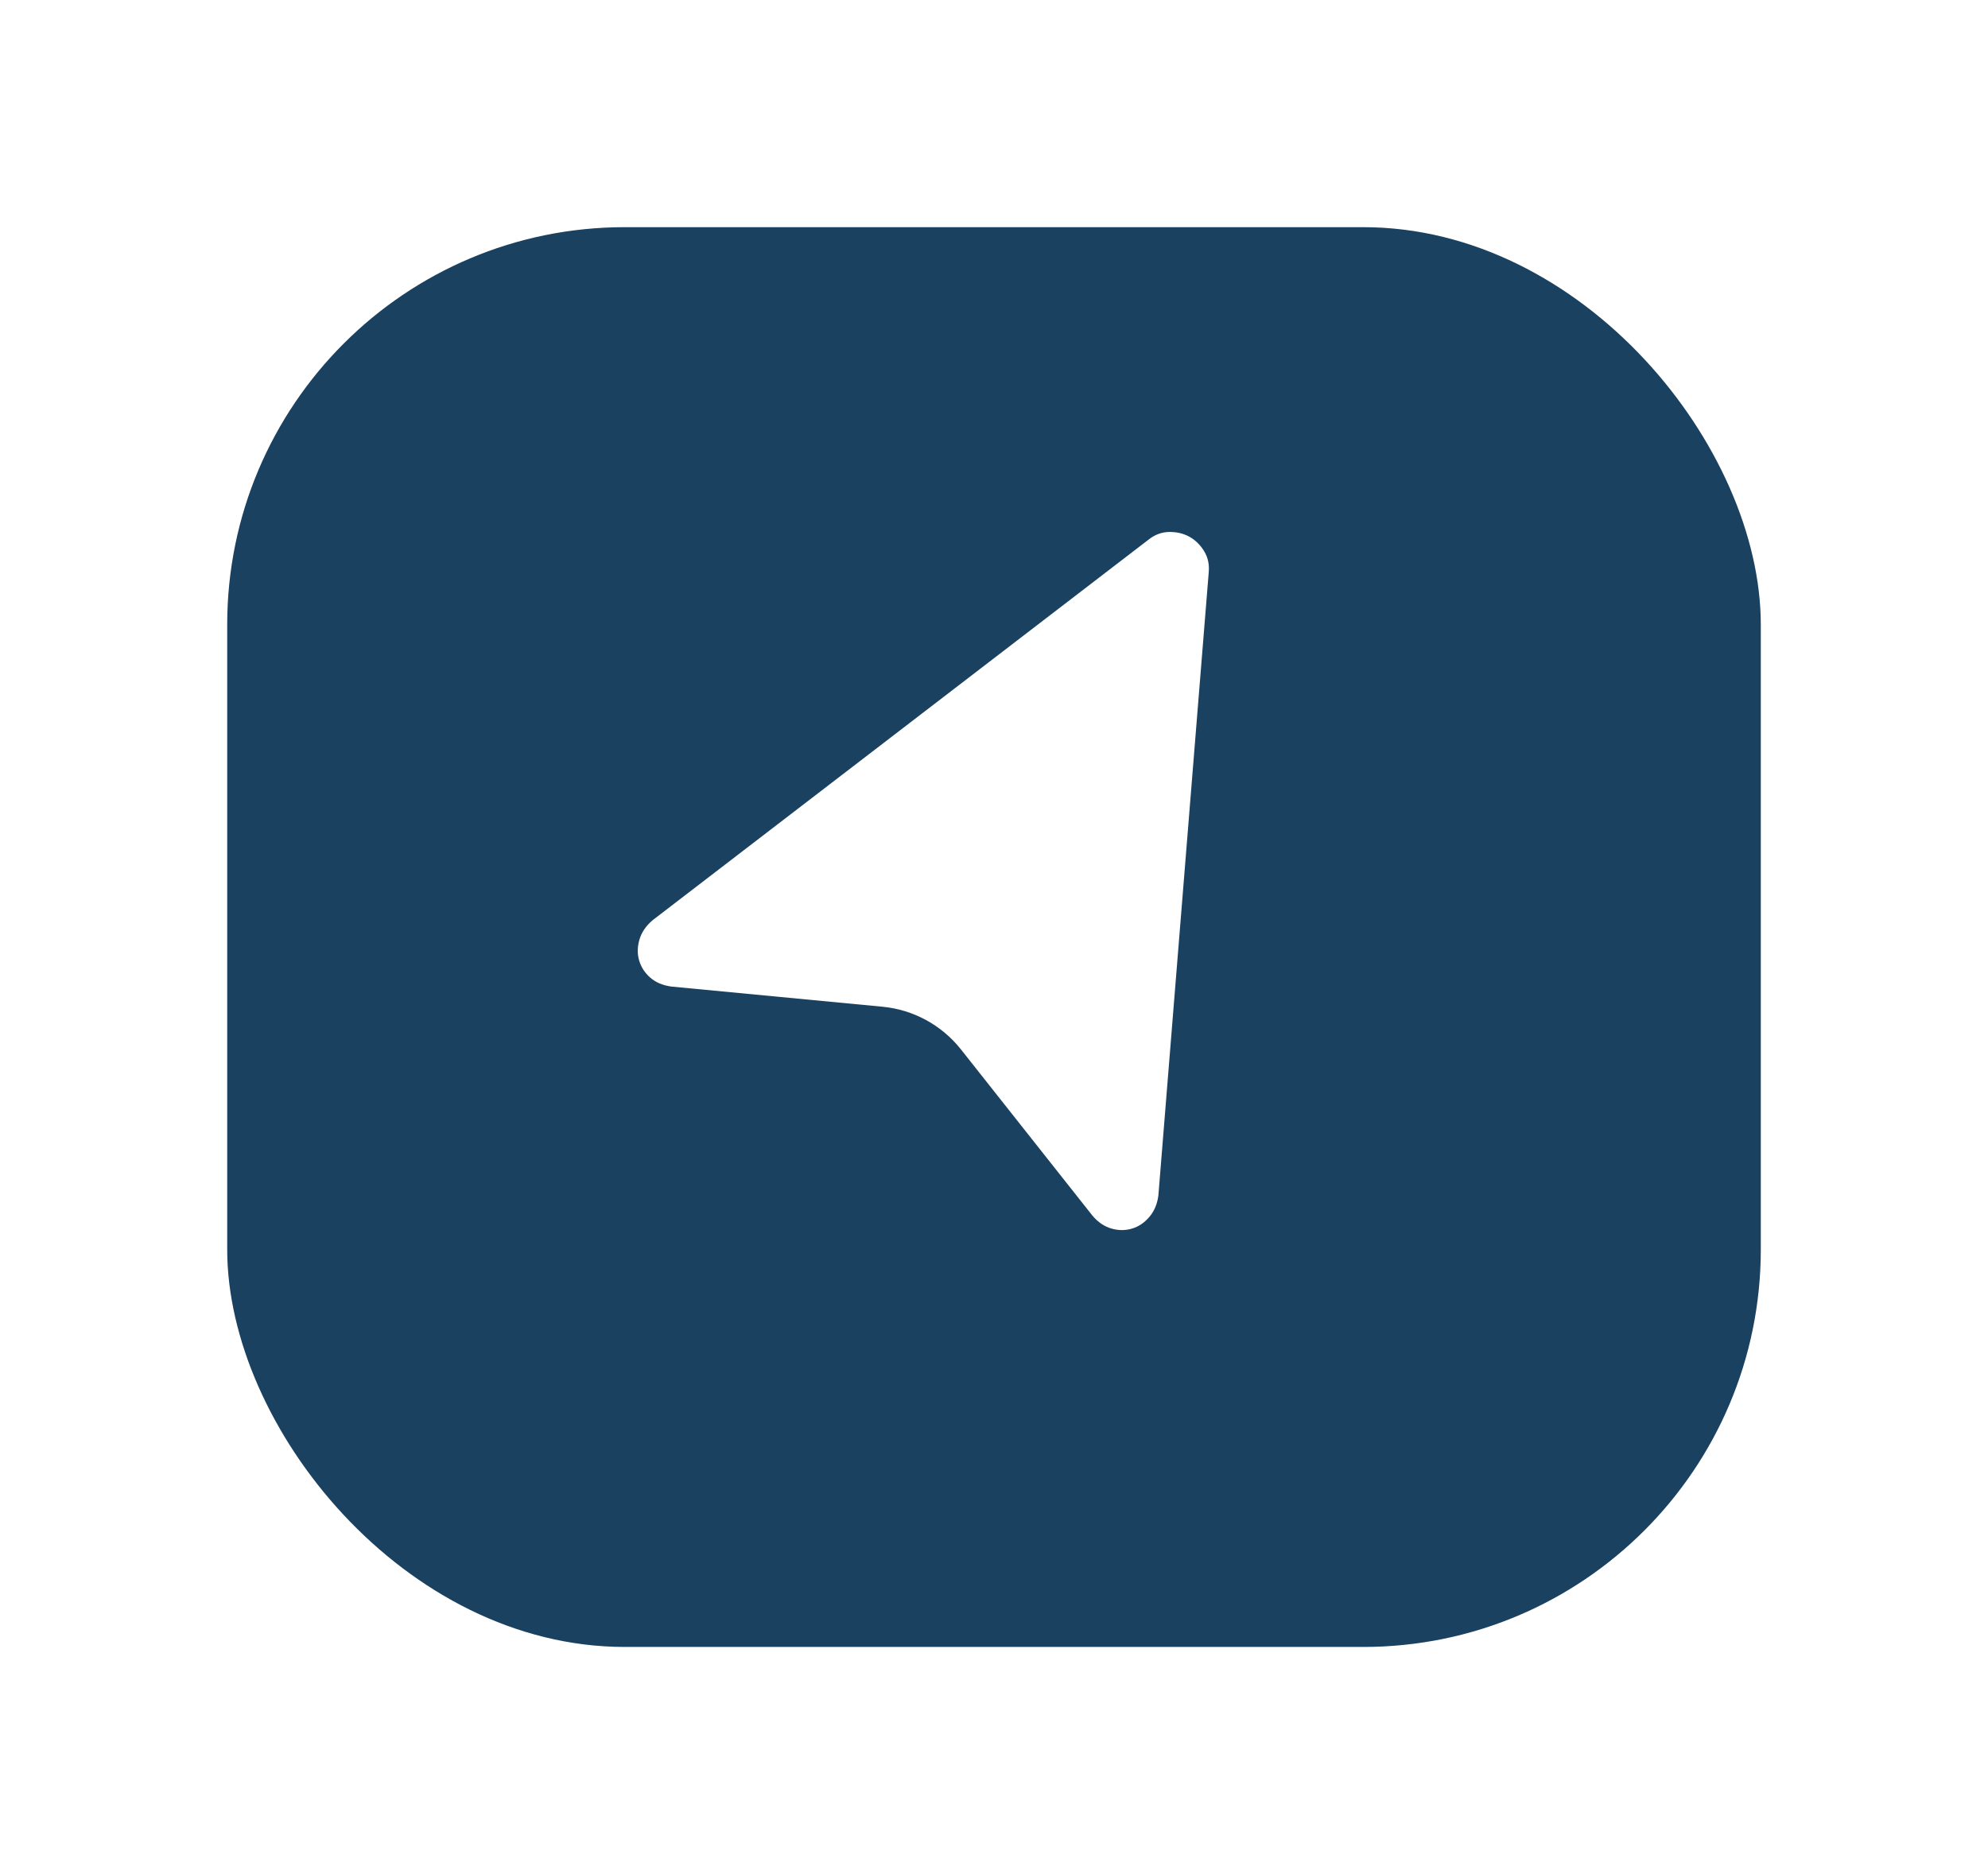<svg width="35" height="33" viewBox="0 0 35 33" fill="none" xmlns="http://www.w3.org/2000/svg">
<g filter="url(#filter0_d_536_1036)">
<rect x="4" y="2" width="27" height="25" rx="7" fill="#1B4160"/>
</g>
<path d="M16.917 18.477C16.578 18.05 16.081 17.779 15.539 17.727L11.822 17.372C11.671 17.352 11.548 17.3 11.451 17.217C11.354 17.133 11.288 17.032 11.253 16.913C11.218 16.795 11.22 16.672 11.258 16.544C11.296 16.416 11.373 16.302 11.489 16.204L20.217 9.505C20.328 9.416 20.449 9.37 20.581 9.367C20.713 9.365 20.831 9.392 20.936 9.449C21.042 9.507 21.129 9.591 21.198 9.703C21.267 9.815 21.294 9.942 21.28 10.083L20.394 21.05C20.375 21.201 20.321 21.327 20.235 21.428C20.148 21.53 20.046 21.599 19.928 21.634C19.809 21.669 19.689 21.668 19.565 21.632C19.442 21.596 19.331 21.521 19.233 21.405L16.917 18.477Z" fill="white"/>
<defs>
<filter id="filter0_d_536_1036" x="0" y="0" width="35" height="33" filterUnits="userSpaceOnUse" color-interpolation-filters="sRGB">
<feFlood flood-opacity="0" result="BackgroundImageFix"/>
<feColorMatrix in="SourceAlpha" type="matrix" values="0 0 0 0 0 0 0 0 0 0 0 0 0 0 0 0 0 0 127 0" result="hardAlpha"/>
<feOffset dy="2"/>
<feGaussianBlur stdDeviation="2"/>
<feComposite in2="hardAlpha" operator="out"/>
<feColorMatrix type="matrix" values="0 0 0 0 0 0 0 0 0 0 0 0 0 0 0 0 0 0 0.1 0"/>
<feBlend mode="normal" in2="BackgroundImageFix" result="effect1_dropShadow_536_1036"/>
<feBlend mode="normal" in="SourceGraphic" in2="effect1_dropShadow_536_1036" result="shape"/>
</filter>
</defs>
</svg>
